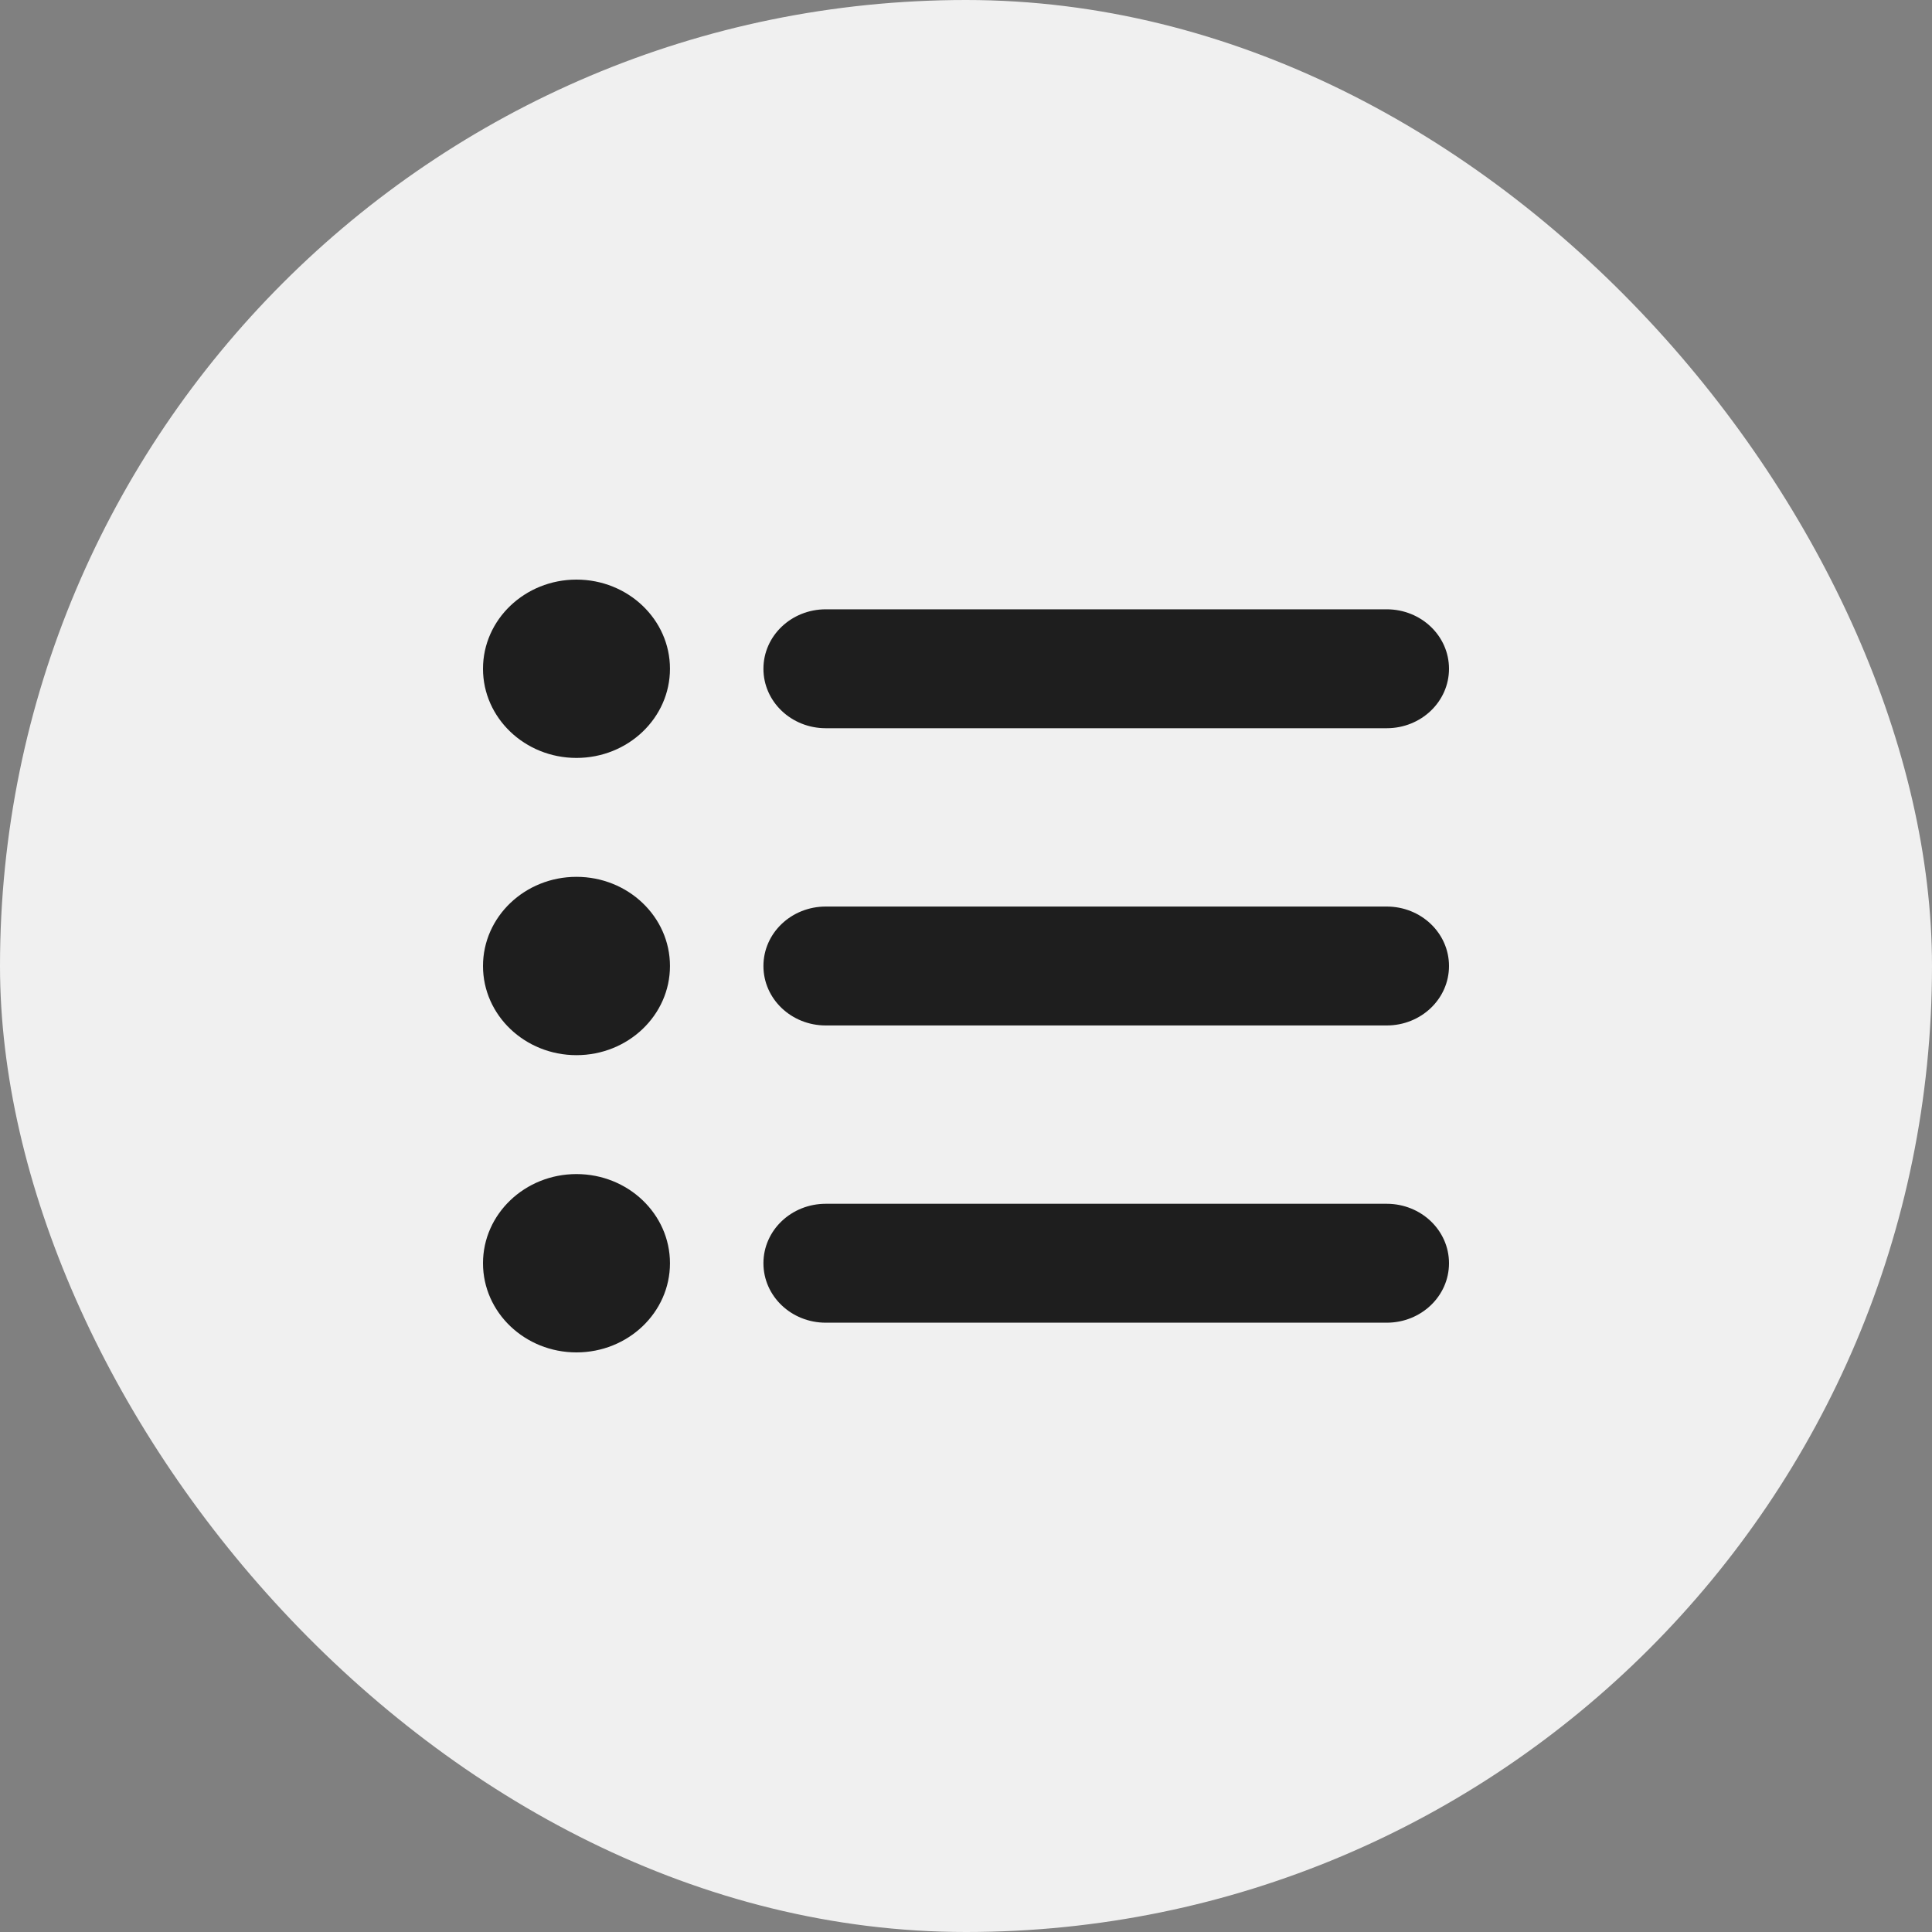 <svg width="40" height="40" viewBox="0 0 40 40" fill="none" xmlns="http://www.w3.org/2000/svg">
<rect x="0" y="0" width="40" height="40" fill="#808080" stroke="none"/>
<rect width="40" height="40" rx="20" fill="#F0F0F0"/>
<path d="M11.935 15.692C13.004 15.692 13.871 14.865 13.871 13.846C13.871 12.827 13.004 12 11.935 12C10.867 12 10 12.827 10 13.846C10 14.865 10.867 15.692 11.935 15.692ZM17.097 12.615C16.383 12.615 15.806 13.165 15.806 13.846C15.806 14.527 16.383 15.077 17.097 15.077H28.71C29.423 15.077 30 14.527 30 13.846C30 13.165 29.423 12.615 28.71 12.615H17.097ZM17.097 18.769C16.383 18.769 15.806 19.319 15.806 20C15.806 20.681 16.383 21.231 17.097 21.231H28.71C29.423 21.231 30 20.681 30 20C30 19.319 29.423 18.769 28.71 18.769H17.097ZM17.097 24.923C16.383 24.923 15.806 25.473 15.806 26.154C15.806 26.835 16.383 27.385 17.097 27.385H28.71C29.423 27.385 30 26.835 30 26.154C30 25.473 29.423 24.923 28.71 24.923H17.097ZM11.935 28C13.004 28 13.871 27.173 13.871 26.154C13.871 25.135 13.004 24.308 11.935 24.308C10.867 24.308 10 25.135 10 26.154C10 27.173 10.867 28 11.935 28ZM13.871 20C13.871 18.981 13.004 18.154 11.935 18.154C10.867 18.154 10 18.981 10 20C10 21.019 10.867 21.846 11.935 21.846C13.004 21.846 13.871 21.019 13.871 20Z" fill="#1E1E1E"/>
</svg>
